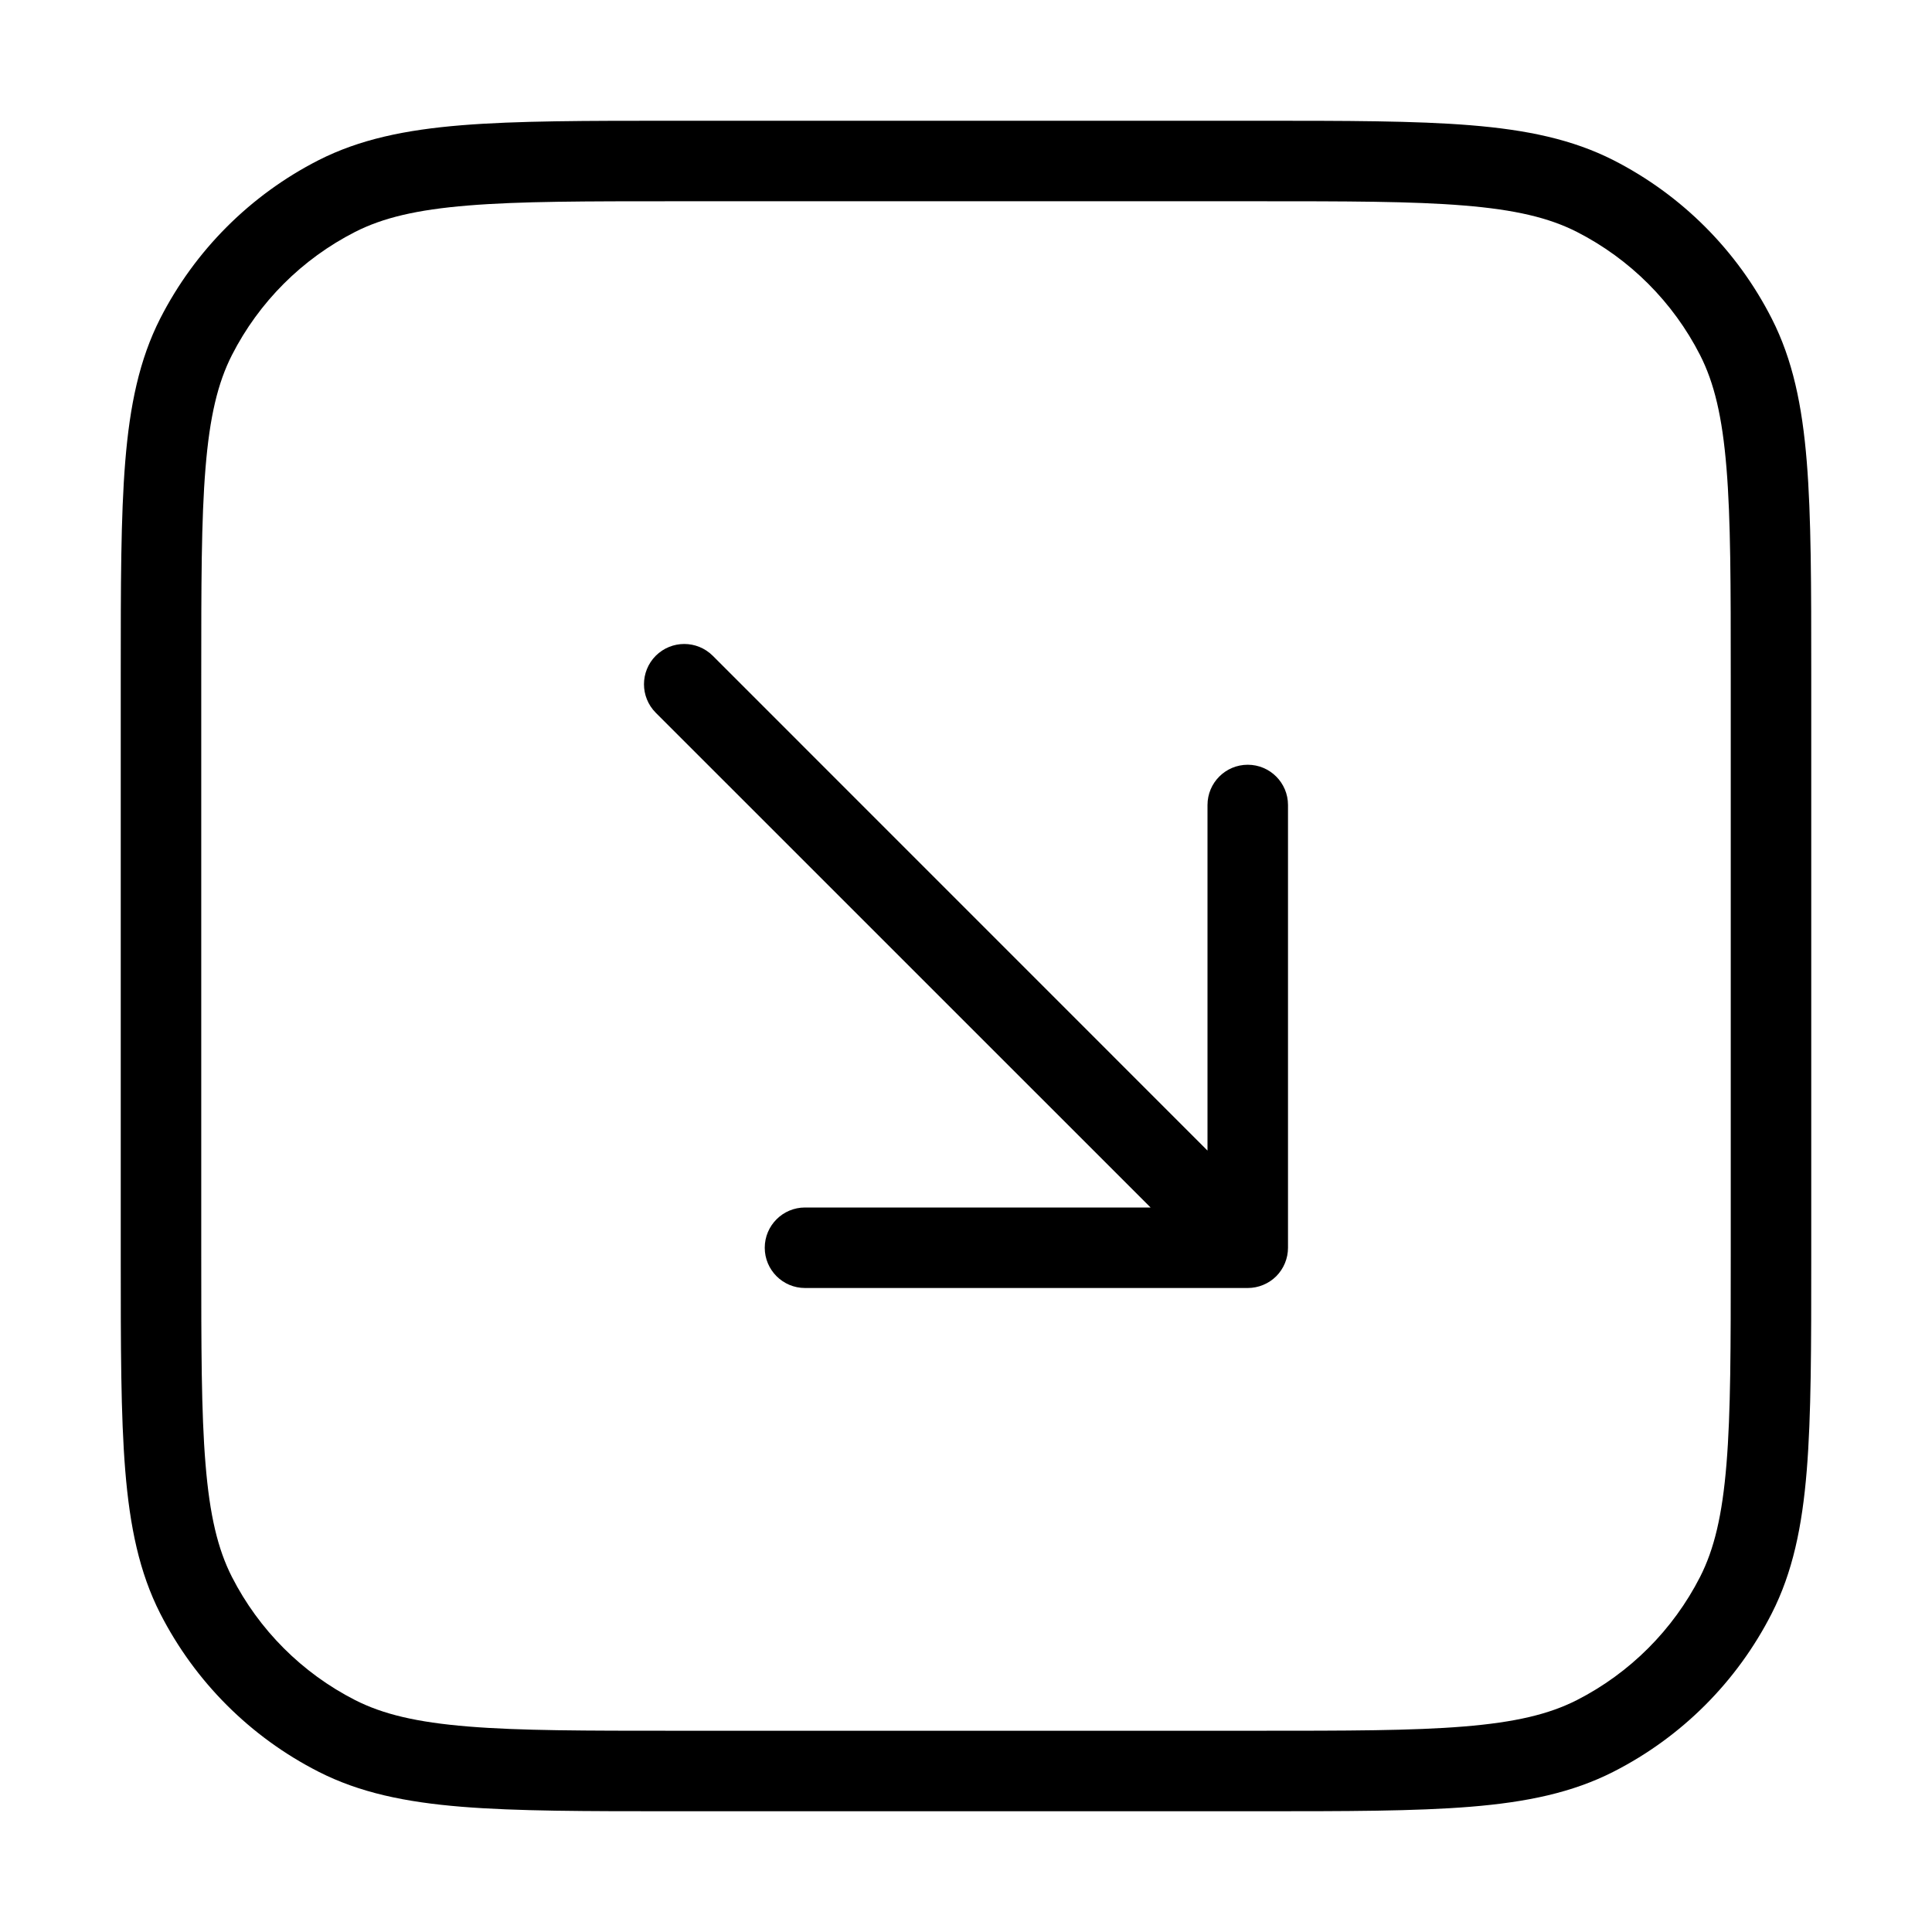 <svg width="24" height="24" viewBox="0 0 24 24" fill="none" xmlns="http://www.w3.org/2000/svg">
<path d="M15.854 15.854C15.76 15.947 15.633 16 15.5 16H10C9.724 16 9.5 15.776 9.5 15.5C9.5 15.224 9.724 15 10 15H14.293L8.146 8.854C7.951 8.658 7.951 8.342 8.146 8.146C8.342 7.951 8.658 7.951 8.854 8.146L15 14.293V10C15 9.724 15.224 9.5 15.5 9.5C15.776 9.5 16 9.724 16 10V15.5C16 15.633 15.947 15.76 15.854 15.854Z" fill="#000"/>
<path fill-rule="evenodd" clip-rule="evenodd" d="M8.377 1.5H15.623C16.724 1.5 17.581 1.5 18.268 1.556C18.966 1.613 19.533 1.731 20.043 1.99C20.89 2.422 21.578 3.11 22.009 3.957C22.269 4.467 22.387 5.034 22.444 5.732C22.5 6.419 22.5 7.276 22.5 8.377V15.623C22.5 16.724 22.5 17.581 22.444 18.268C22.387 18.966 22.269 19.533 22.009 20.043C21.578 20.89 20.89 21.578 20.043 22.009C19.533 22.269 18.966 22.387 18.268 22.444C17.581 22.5 16.724 22.5 15.623 22.5H8.377C7.276 22.5 6.42 22.5 5.732 22.444C5.034 22.387 4.467 22.269 3.957 22.009C3.11 21.578 2.422 20.89 1.99 20.043C1.731 19.533 1.613 18.966 1.556 18.268C1.5 17.581 1.5 16.724 1.5 15.623V8.377C1.5 7.276 1.5 6.419 1.556 5.732C1.613 5.034 1.731 4.467 1.99 3.957C2.422 3.11 3.11 2.422 3.957 1.99C4.467 1.731 5.034 1.613 5.732 1.556C6.419 1.5 7.276 1.5 8.377 1.5ZM5.814 2.553C5.177 2.605 4.757 2.705 4.411 2.881C3.752 3.217 3.217 3.752 2.881 4.411C2.705 4.757 2.605 5.177 2.553 5.814C2.5 6.455 2.5 7.272 2.5 8.4V15.6C2.5 16.728 2.5 17.545 2.553 18.186C2.605 18.823 2.705 19.243 2.881 19.589C3.217 20.247 3.752 20.783 4.411 21.119C4.757 21.295 5.177 21.395 5.814 21.447C6.455 21.5 7.272 21.5 8.4 21.5H15.6C16.728 21.5 17.545 21.5 18.186 21.447C18.823 21.395 19.243 21.295 19.589 21.119C20.247 20.783 20.783 20.247 21.119 19.589C21.295 19.243 21.395 18.823 21.447 18.186C21.5 17.545 21.5 16.728 21.5 15.6V8.4C21.5 7.272 21.5 6.455 21.447 5.814C21.395 5.177 21.295 4.757 21.119 4.411C20.783 3.752 20.247 3.217 19.589 2.881C19.243 2.705 18.823 2.605 18.186 2.553C17.545 2.5 16.728 2.5 15.6 2.5H8.4C7.272 2.5 6.455 2.5 5.814 2.553Z" fill="#000"/>
</svg>
